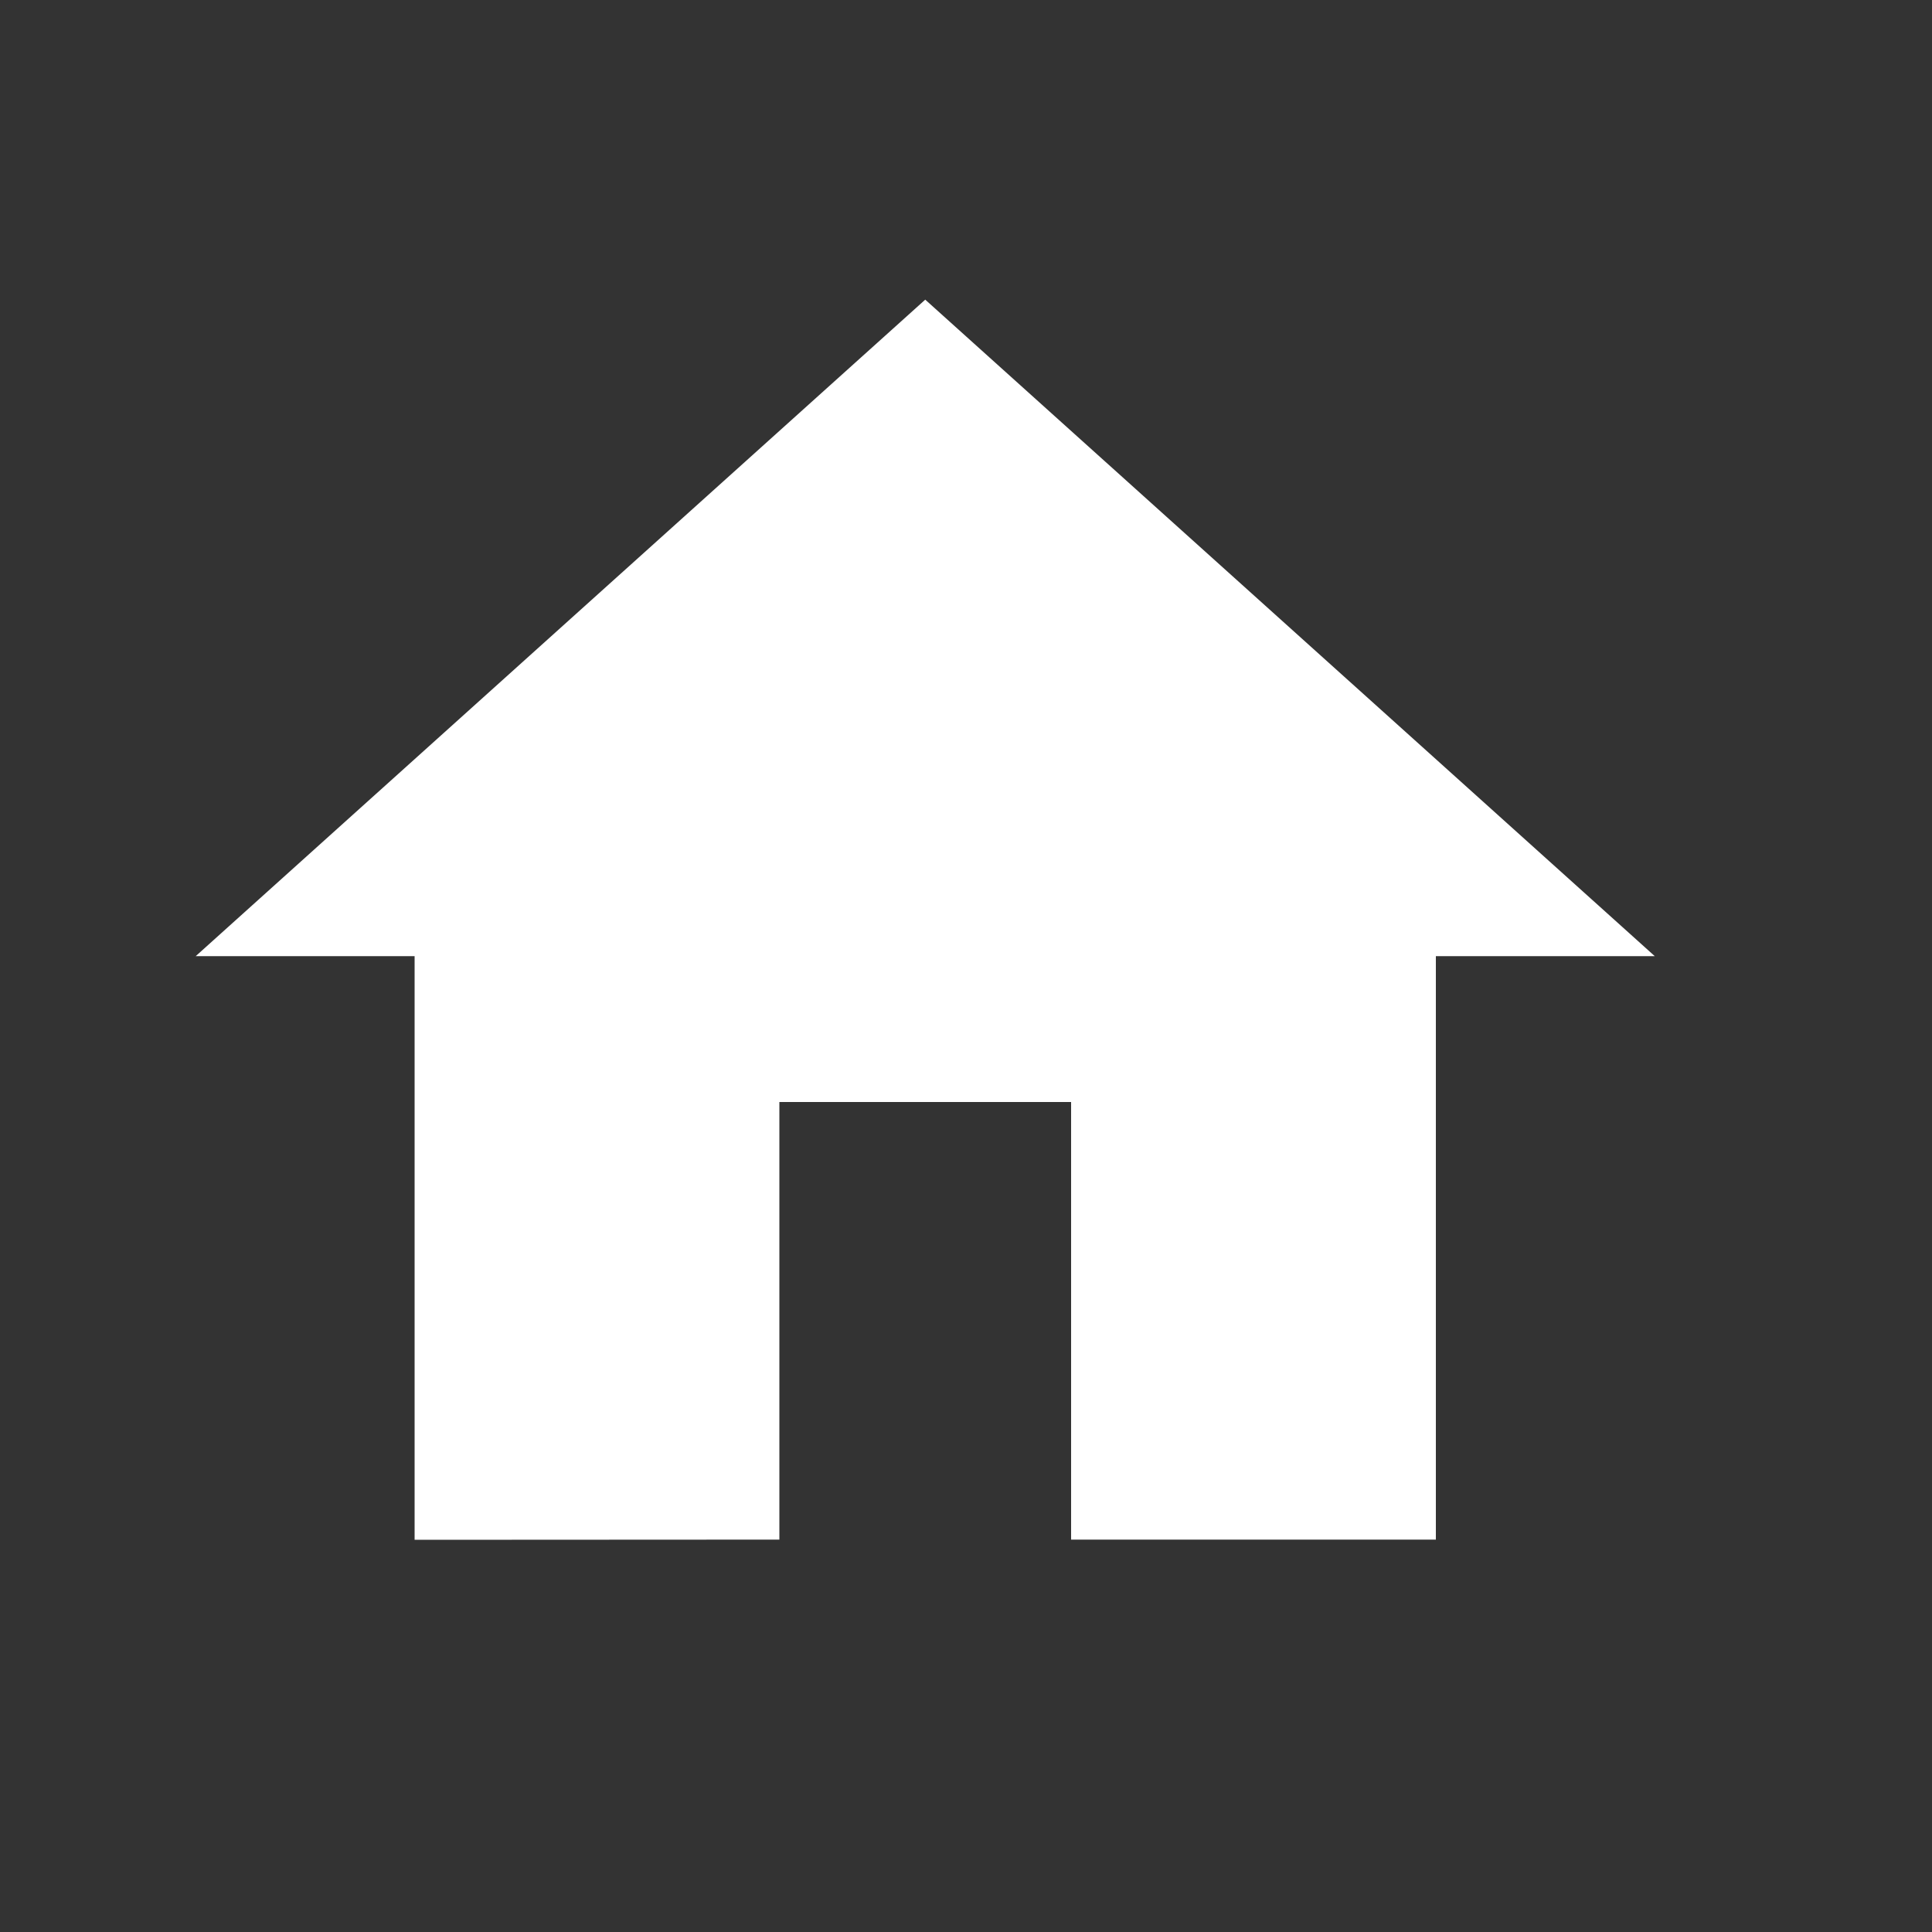 <?xml version="1.0" encoding="utf-8"?>
<!-- Generator: Adobe Illustrator 26.0.3, SVG Export Plug-In . SVG Version: 6.00 Build 0)  -->
<svg version="1.1" id="Layer_1" xmlns="http://www.w3.org/2000/svg" xmlns:xlink="http://www.w3.org/1999/xlink" x="0px" y="0px"
	 viewBox="0 0 100 100" style="enable-background:new 0 0 100 100;" xml:space="preserve">
<rect x="0" y="0" width="100" height="100" fill="#333333" stroke="none"/>
<style type="text/css">
	.st0{fill:#FFFFFF;}
</style>
<path id="ic_home_24px" class="st0" d="M40.34,79.69V57.04h15.1v22.65h18.88v-30.2h11.33L47.89,15.51L10.13,49.49h11.33V79.7
	L40.34,79.69L40.34,79.69z"/>
</svg>
